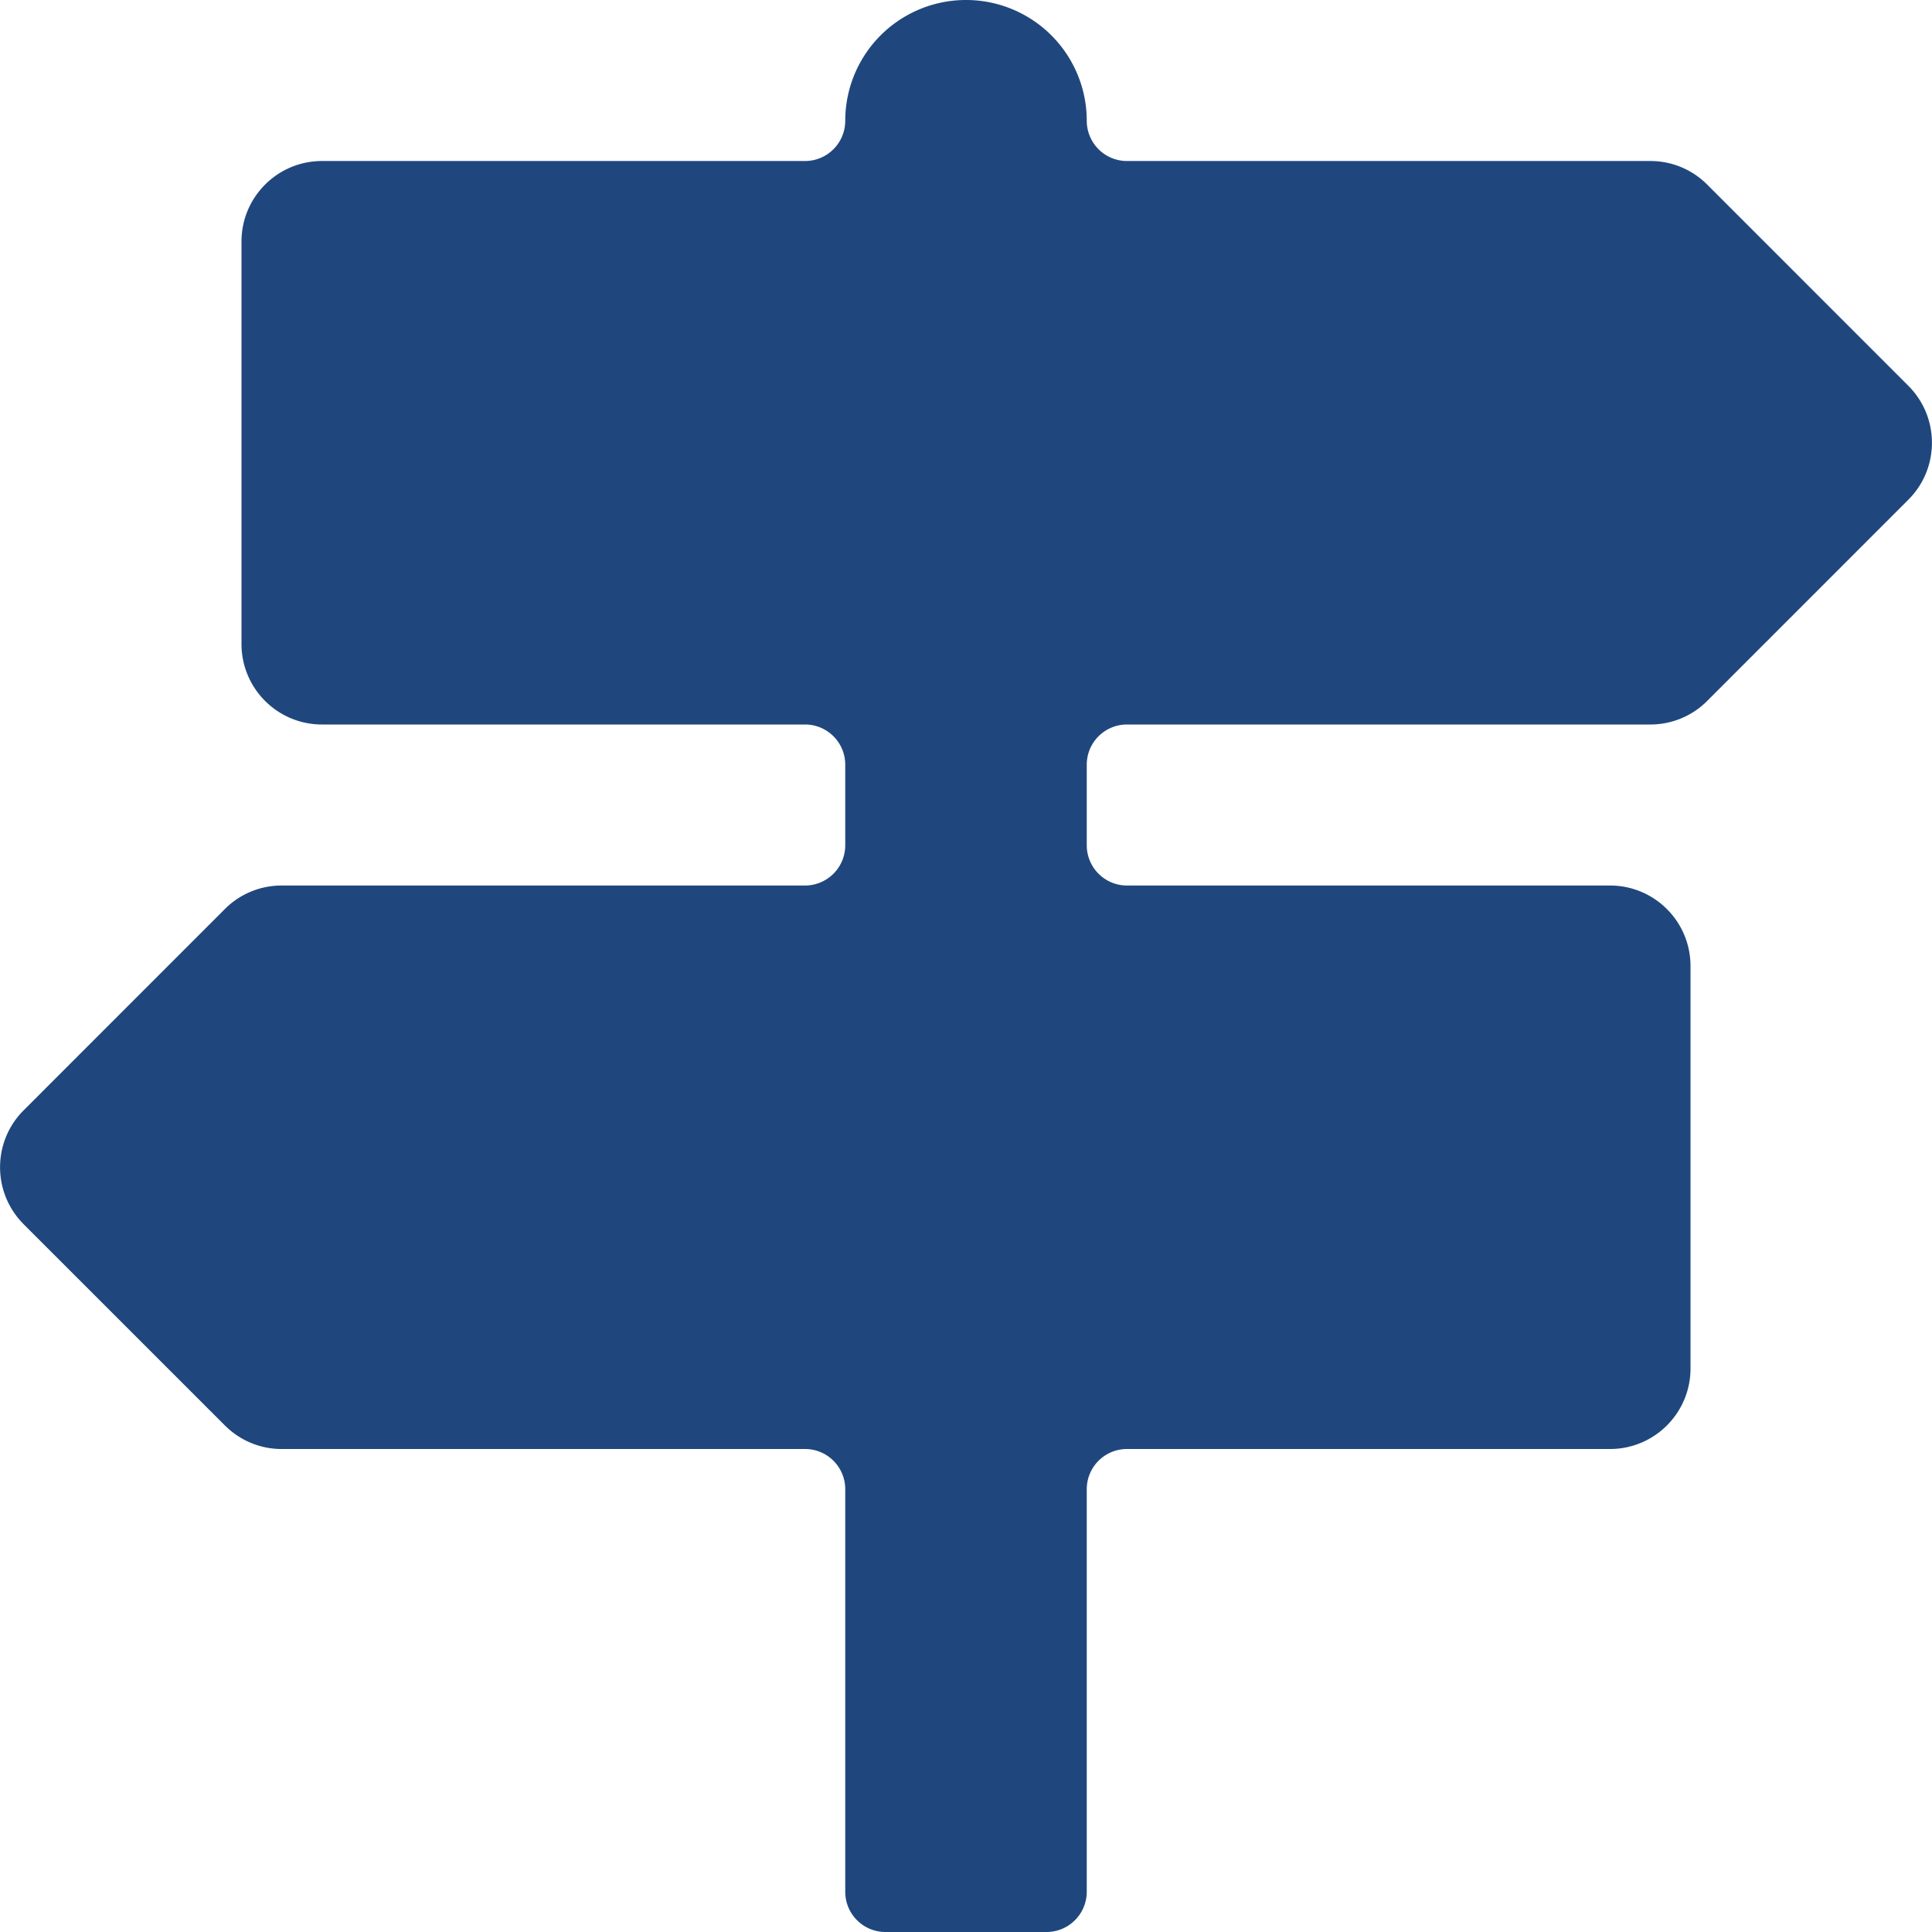 <svg viewBox="0 0 32 32" xmlns="http://www.w3.org/2000/svg">
  <path d="M.39 20.276l3.334 3.333c.25.251.589.392.943.391h8.666c.369 0 .667.298.667.667v6.666c0 .369.298.667.667.667h2.666a.667.667 0 00.667-.667v-6.666c0-.369.298-.667.667-.667h8c.736 0 1.333-.597 1.333-1.333V16c0-.736-.597-1.333-1.333-1.333h-8A.667.667 0 0118 14v-1.333c0-.369.298-.667.667-.667h8.666c.354.001.694-.14.943-.39l3.333-3.334c.52-.52.52-1.365 0-1.885l-3.333-3.334a1.324 1.324 0 00-.943-.39h-8.666A.667.667 0 0118 2a2 2 0 10-4 0 .667.667 0 01-.667.667h-8C4.597 2.667 4 3.264 4 4v6.667C4 11.403 4.597 12 5.333 12h8c.369 0 .667.298.667.667V14a.667.667 0 01-.667.667H4.667a1.324 1.324 0 00-.943.39L.391 18.391c-.52.52-.52 1.364 0 1.885z" fill="#1F477D" fill-rule="evenodd"/>
</svg>